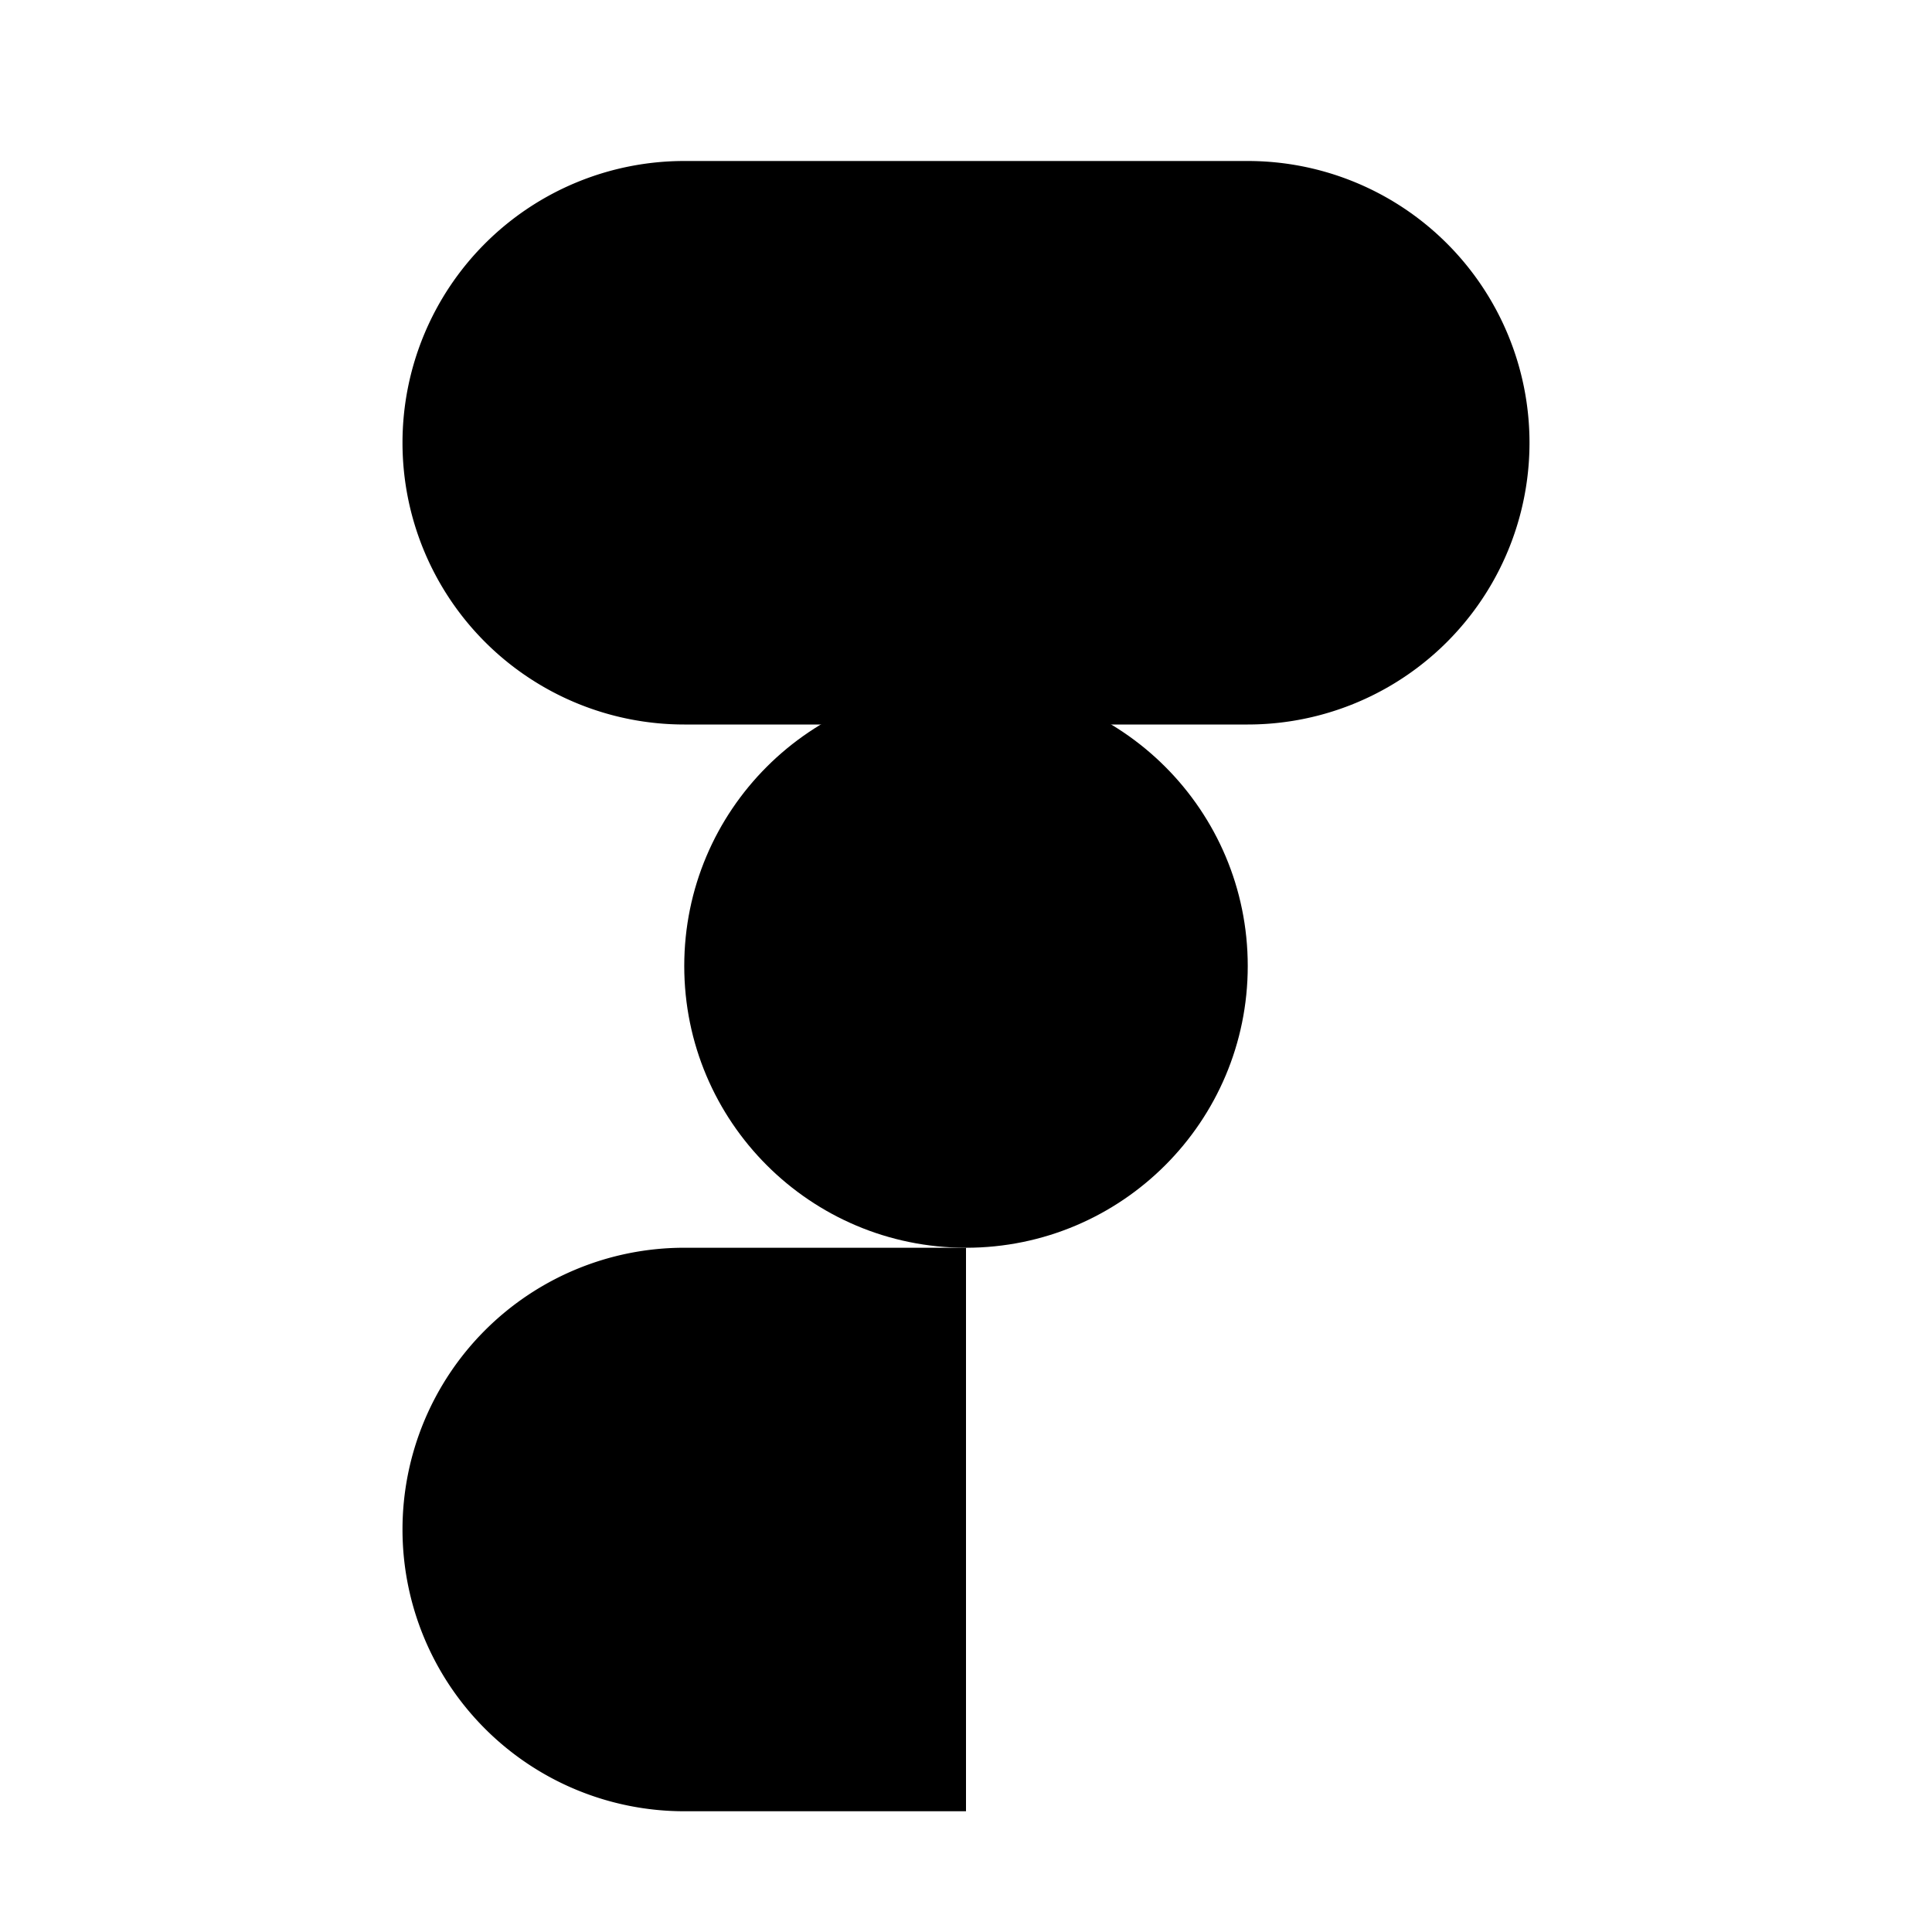 <svg xmlns="http://www.w3.org/2000/svg" viewBox="0 0 24 24" fill="currentColor" stroke="none">
<path d="M12 2H8.5A3.5 3.5 0 0 0 5 5.5v0A3.5 3.5 0 0 0 8.5 9H12V2z"></path><path d="M12 2h3.5A3.5 3.5 0 0 1 19 5.5v0A3.5 3.5 0 0 1 15.5 9H12V2z"></path><circle cx="12" cy="12" r="3.5"></circle><path d="M12 15.5H8.5A3.5 3.5 0 0 0 5 19v0a3.5 3.5 0 0 0 3.5 3.5H12v-7z"></path>
</svg>